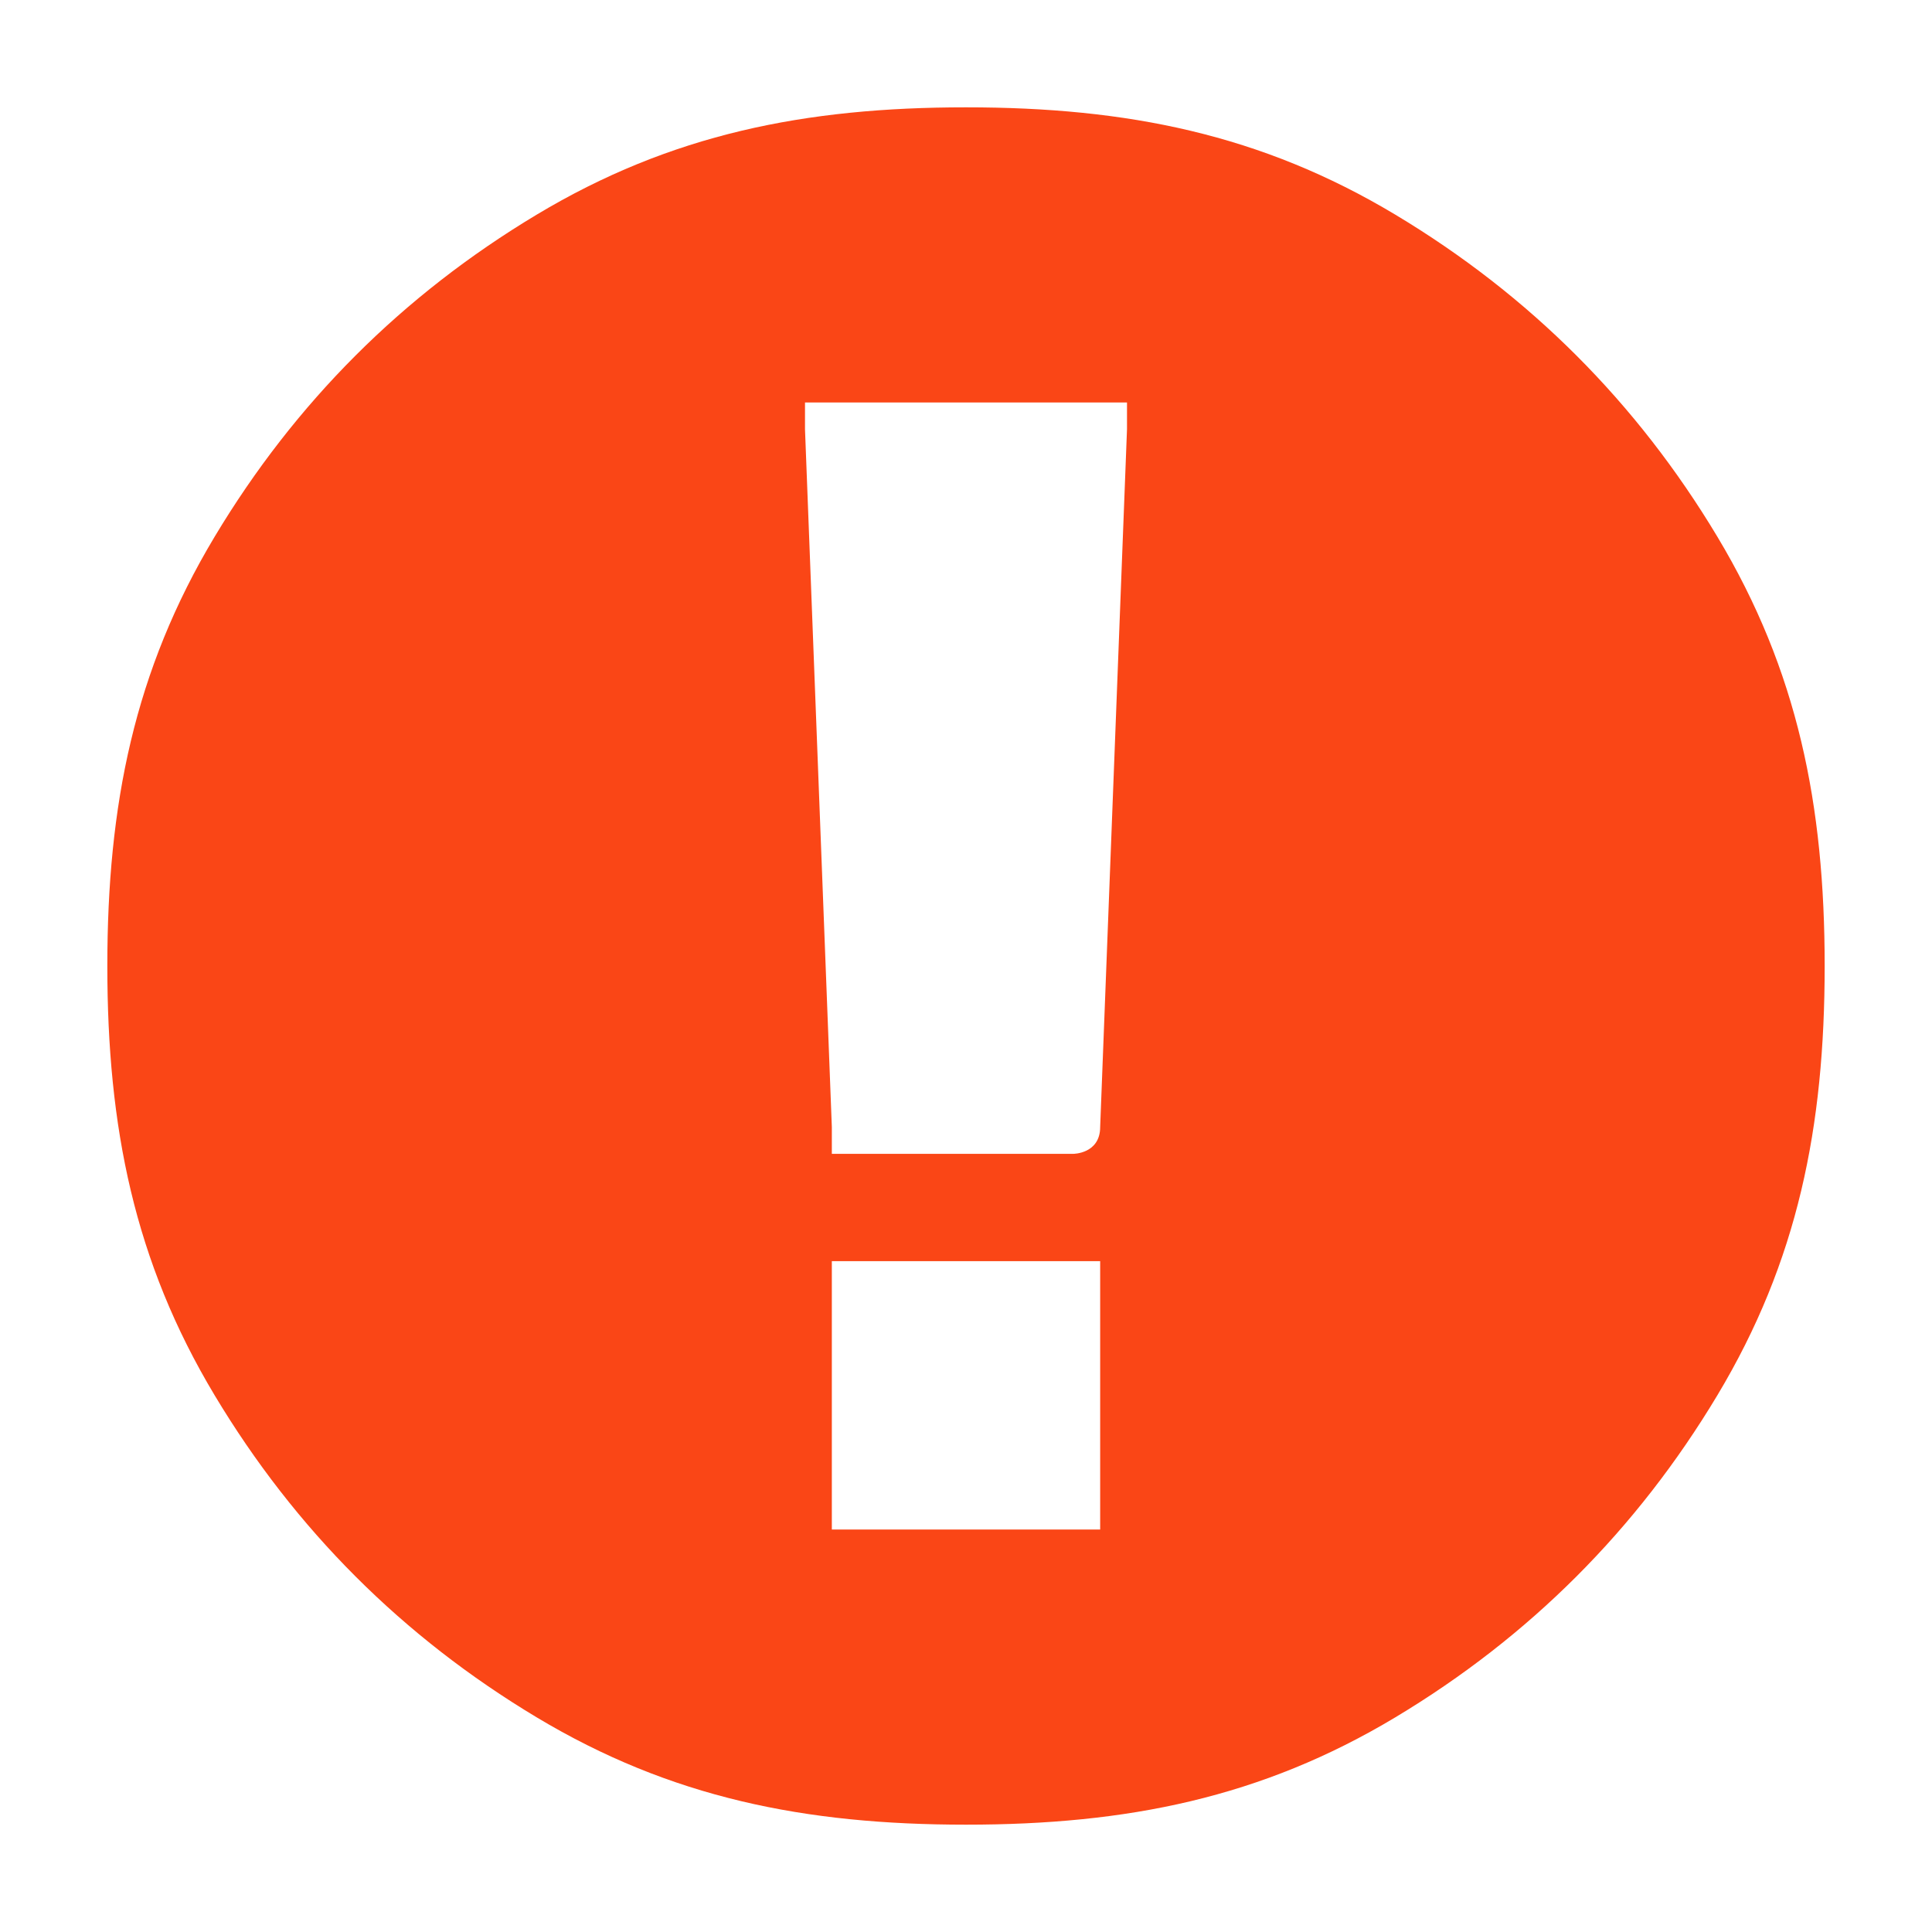 <?xml version="1.0" encoding="utf-8"?>
<!-- Generator: Adobe Illustrator 20.1.0, SVG Export Plug-In . SVG Version: 6.00 Build 0)  -->
<svg version="1.1" baseProfile="tiny" id="Layer_1" xmlns="http://www.w3.org/2000/svg" xmlns:xlink="http://www.w3.org/1999/xlink"
	 x="0px" y="0px" viewBox="0 0 7.2 7.2" xml:space="preserve">
<g>
	<path fill="#FA4616" d="M2,0.8c0.5-0.3,1-0.4,1.6-0.4s1.1,0.1,1.6,0.4C5.7,1.1,6.1,1.5,6.4,2c0.3,0.5,0.4,1,0.4,1.6
		S6.7,4.7,6.4,5.2S5.7,6.1,5.2,6.4c-0.5,0.3-1,0.4-1.6,0.4S2.5,6.7,2,6.4C1.5,6.1,1.1,5.7,0.8,5.2s-0.4-1-0.4-1.6S0.5,2.5,0.8,2
		C1.1,1.5,1.5,1.1,2,0.8z M4.1,4.2l0.1-2.6c0,0,0-0.1,0-0.1c0,0-0.1,0-0.1,0H3.1c0,0-0.1,0-0.1,0c0,0,0,0,0,0.1l0.1,2.6
		c0,0,0,0.1,0,0.1c0,0,0.1,0,0.1,0H4C4,4.3,4.1,4.3,4.1,4.2C4.1,4.2,4.1,4.2,4.1,4.2z M4.1,5.6V4.8c0,0,0-0.1,0-0.1c0,0-0.1,0-0.1,0
		H3.2c0,0-0.1,0-0.1,0s0,0.1,0,0.1v0.8c0,0,0,0.1,0,0.1s0.1,0,0.1,0H4c0,0,0.1,0,0.1,0C4.1,5.7,4.1,5.7,4.1,5.6z"/>
</g>
</svg>

